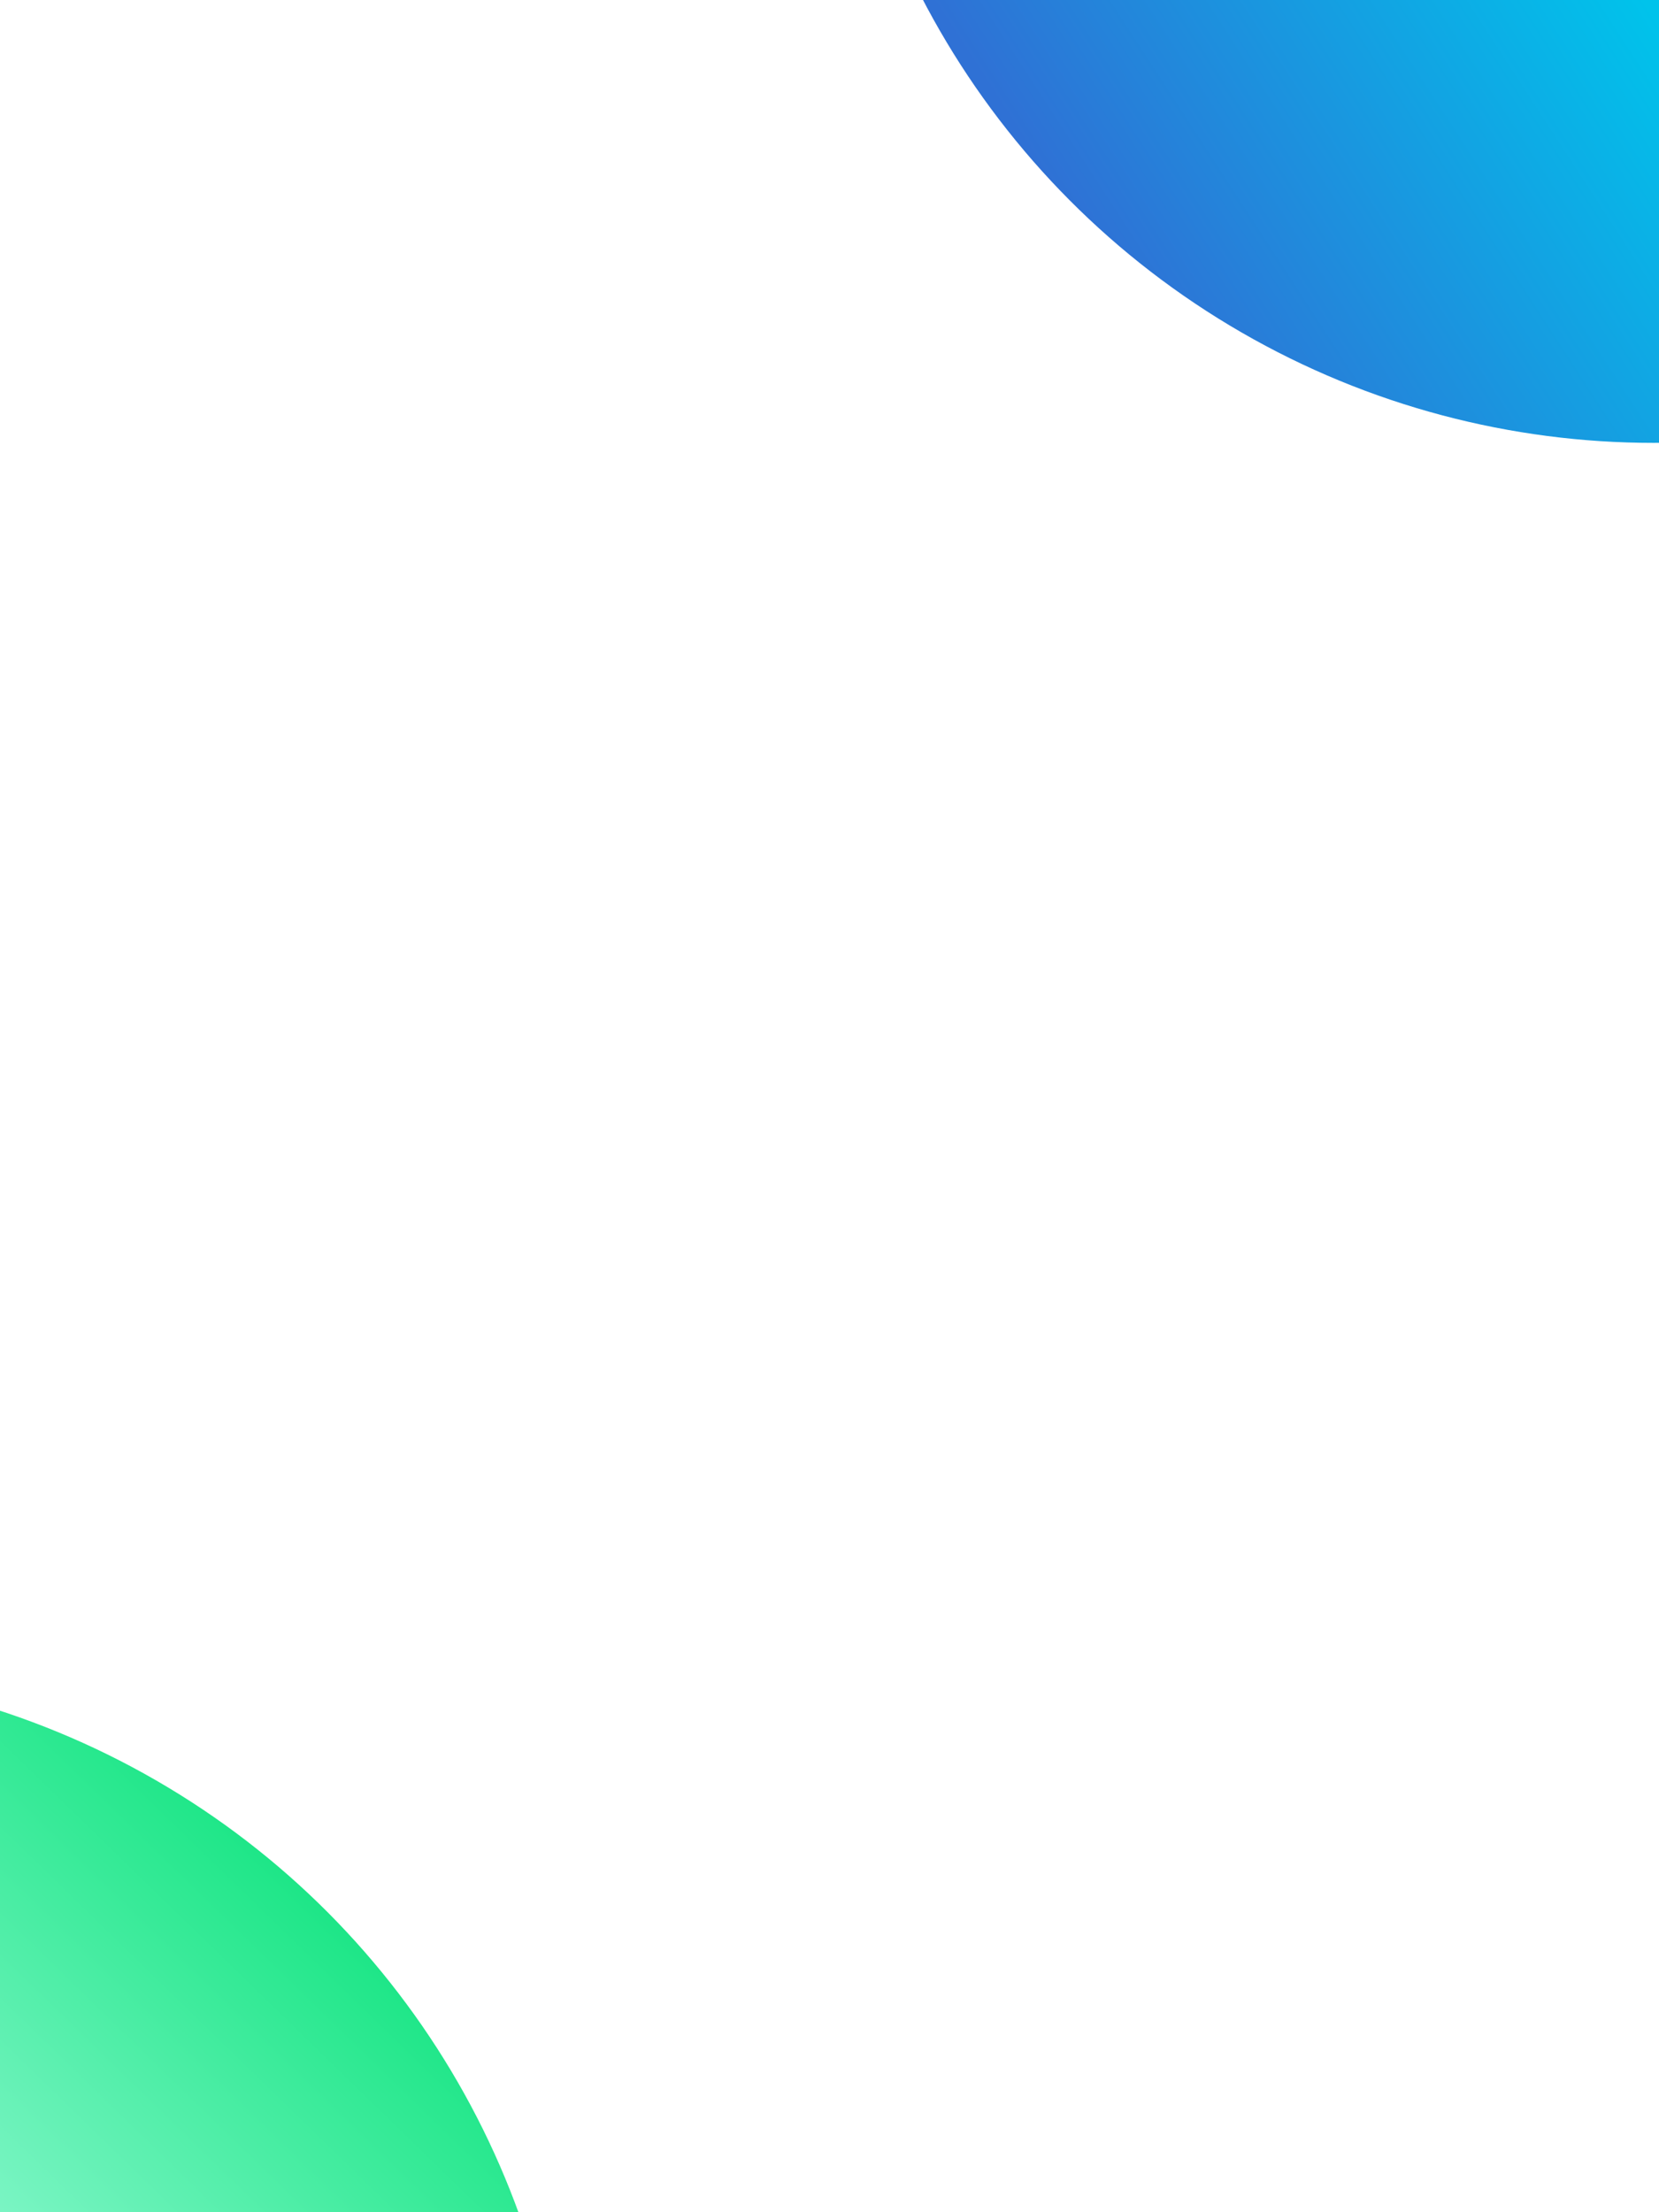 <svg xmlns="http://www.w3.org/2000/svg" xmlns:xlink="http://www.w3.org/1999/xlink" viewBox="0 0 768 1024"><defs><style>.a{clip-path:url(#d);}.b{fill:url(#a);}.c{fill:url(#b);}.d{fill:#fff;}</style><linearGradient id="a" x1="0.5" y1="0.746" x2="0.2" y2="0.941" gradientUnits="objectBoundingBox"><stop offset="0" stop-color="#00c3eb"/><stop offset="1" stop-color="#2f71d5"/></linearGradient><linearGradient id="b" x1="0.88" y1="0.172" x2="0.561" y2="0.5" gradientUnits="objectBoundingBox"><stop offset="0" stop-color="#1de687"/><stop offset="1" stop-color="#beffef"/></linearGradient><clipPath id="d"><rect width="768" height="1024"/></clipPath></defs><g id="c" class="a"><rect class="d" width="768" height="1024"/><circle class="b" cx="381.5" cy="381.5" r="381.5" transform="translate(384 -558)"/><circle class="c" cx="381.5" cy="381.5" r="381.5" transform="translate(-500 773)"/></g></svg>